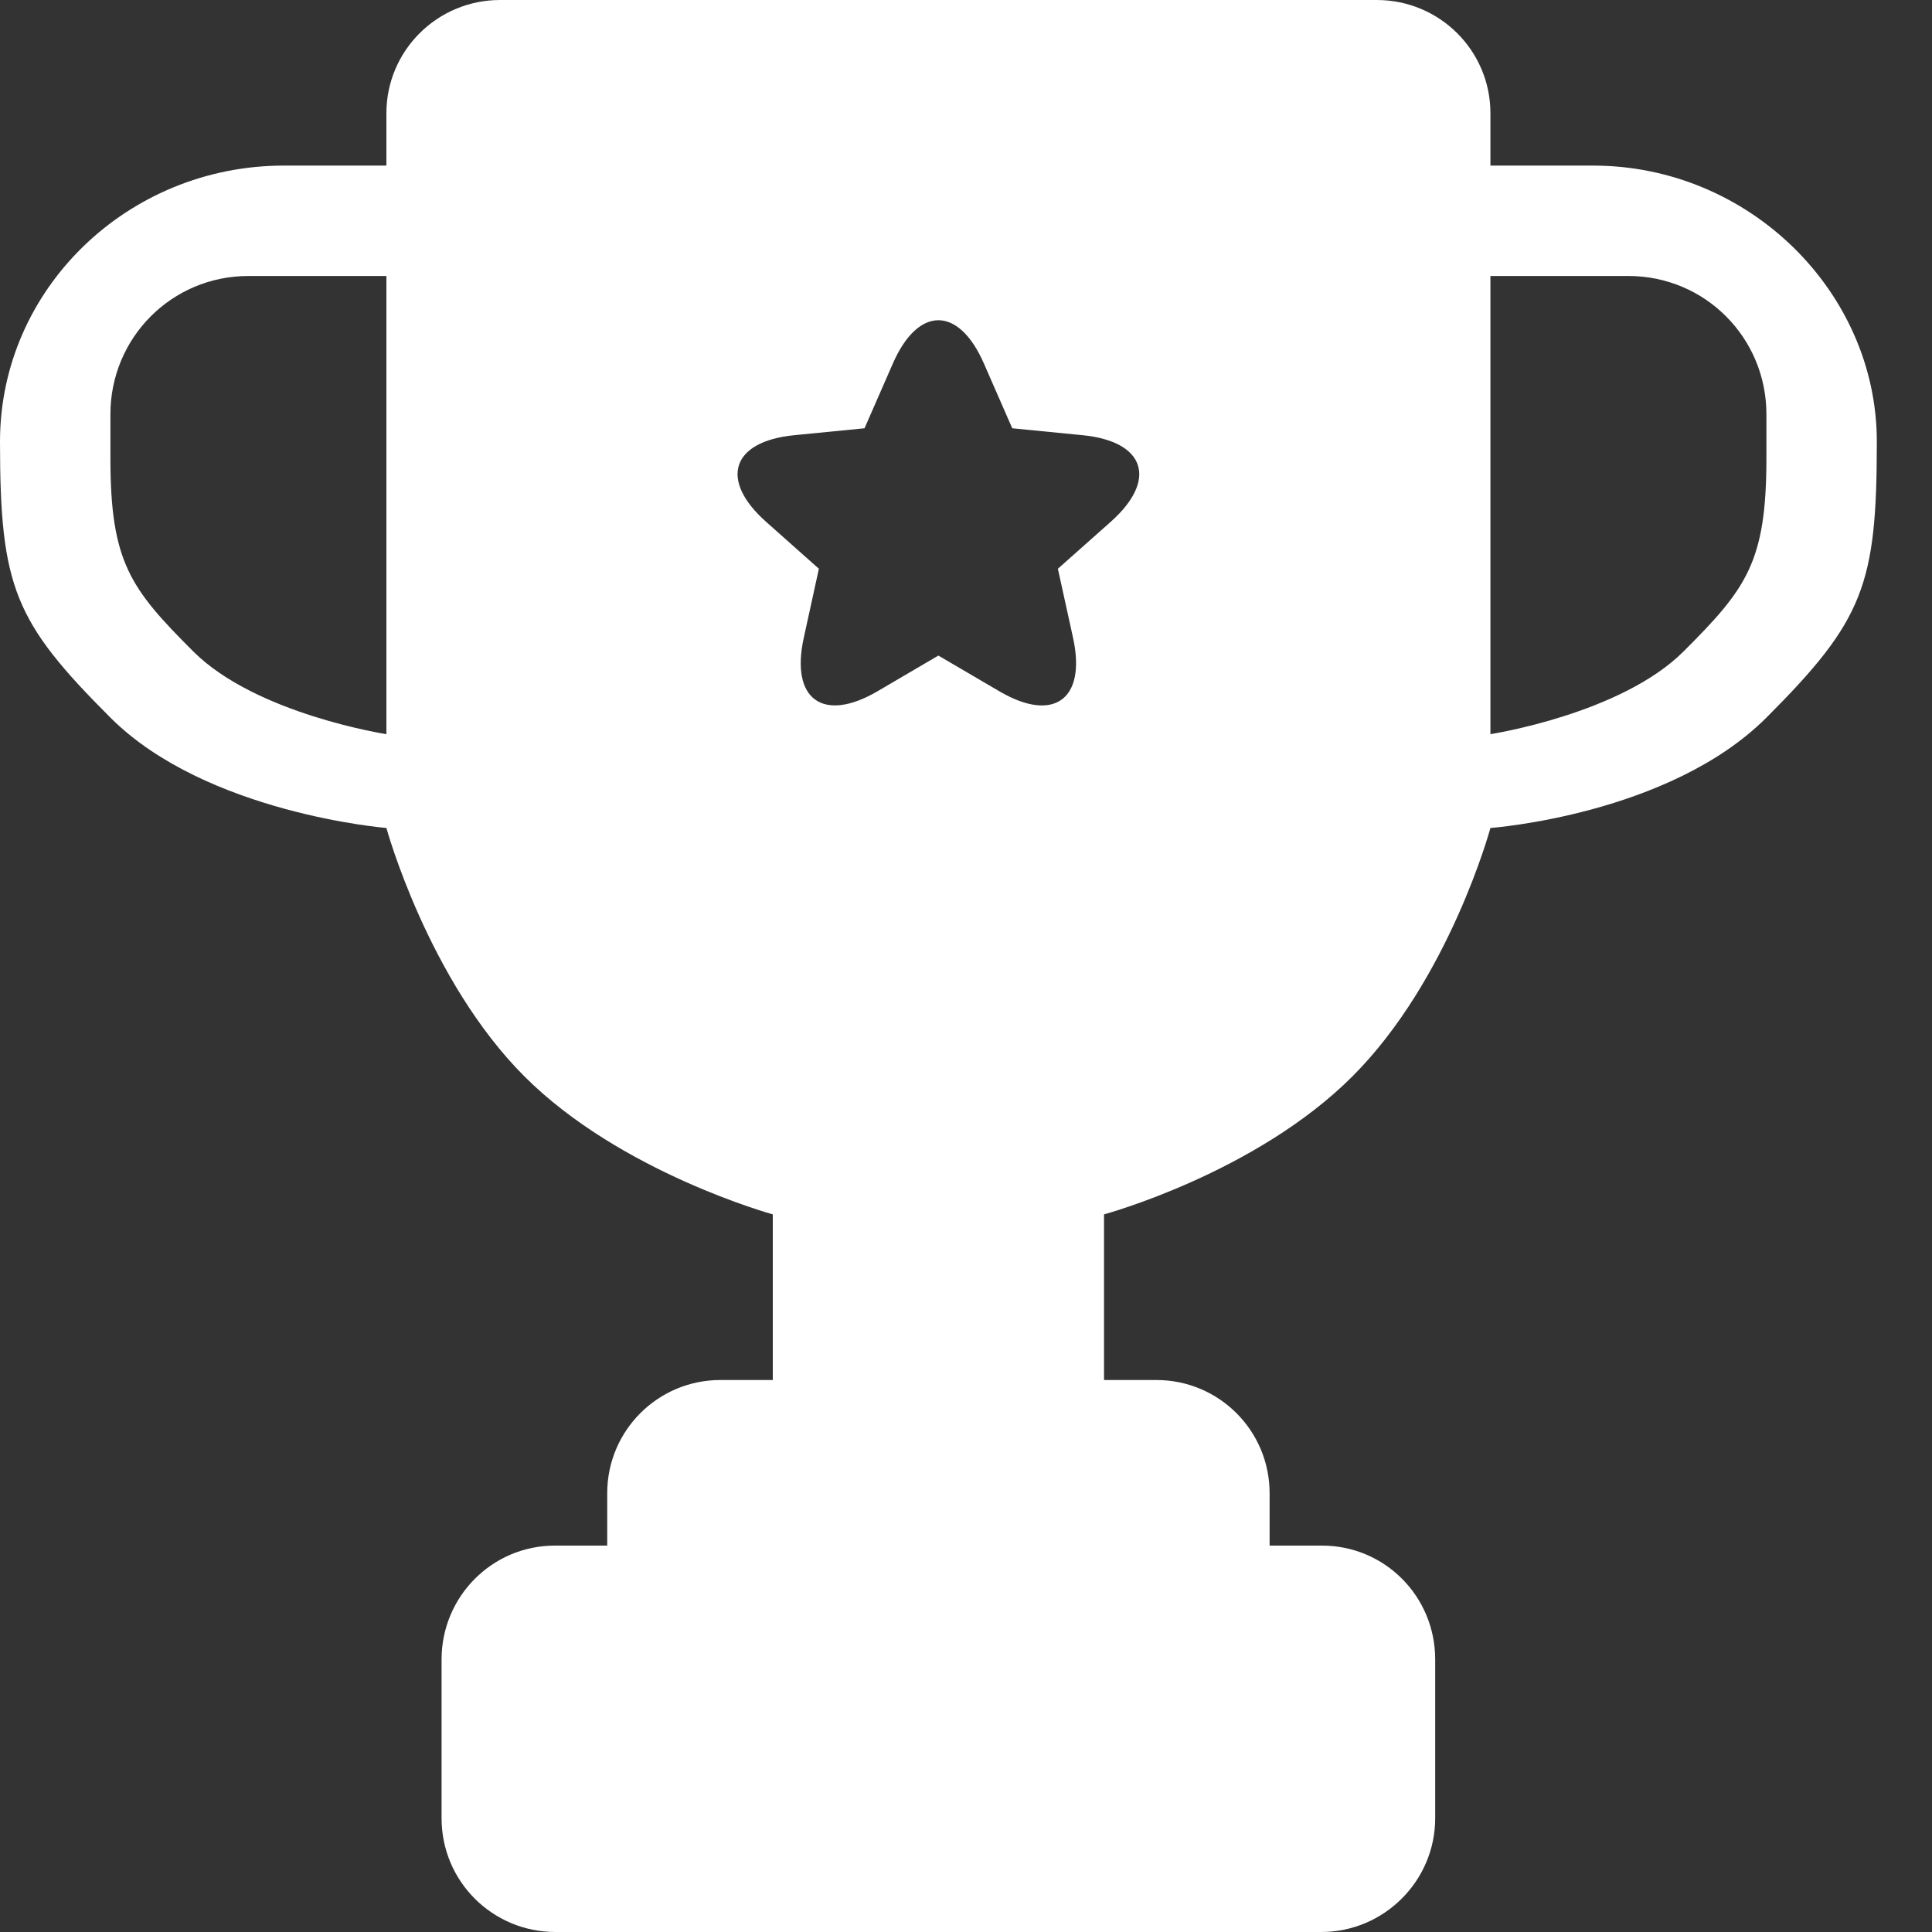 <?xml version="1.0" encoding="UTF-8"?>
<svg width="34px" height="34px" viewBox="0 0 34 34" version="1.1" xmlns="http://www.w3.org/2000/svg" xmlns:xlink="http://www.w3.org/1999/xlink">
    <rect x="0" y="0" width="34" height="34" fill="#333333" stroke="none"/>
    <!-- Generator: Sketch 42 (36781) - http://www.bohemiancoding.com/sketch -->
    <title>Combined Shape</title>
    <desc>Created with Sketch.</desc>
    <defs></defs>
    <g id="Page-1" stroke="none" stroke-width="1" fill="none" fill-rule="evenodd">
        <g id="15" transform="translate(-171, -455)" fill="#FFFFFF">
            <path d="M177.8,456.992 C177.8,455.892 178.696,455 179.801,455 L187.514,455 L195.228,455 C196.333,455 197.229,455.89 197.229,456.992 L197.229,457.914 L199.033,457.914 C201.792,457.914 204.029,460.149 204.029,462.771 C204.029,462.771 204.029,460.413 204.029,462.771 C204.029,465.289 203.8,465.914 202.086,467.629 C200.371,469.343 197.229,469.571 197.229,469.571 C197.229,469.571 196.507,472.236 194.8,473.943 C193.093,475.65 190.429,476.371 190.429,476.371 L190.429,479.286 L191.351,479.286 C192.451,479.286 193.343,480.176 193.343,481.278 L193.343,482.2 L194.265,482.2 C195.365,482.2 196.257,483.089 196.257,484.203 L196.257,486.997 C196.257,488.103 195.354,489 194.251,489 L187.514,489 L180.777,489 C179.669,489 178.771,488.111 178.771,486.997 L178.771,484.203 C178.771,483.097 179.662,482.2 180.764,482.2 L181.686,482.2 L181.686,481.278 C181.686,480.178 182.576,479.286 183.678,479.286 L184.6,479.286 L184.6,476.371 C184.6,476.371 181.922,475.636 180.229,473.943 C178.535,472.25 177.8,469.571 177.8,469.571 C177.8,469.571 174.629,469.314 172.943,467.629 C171.257,465.943 171,465.335 171,462.771 C171,460.422 171,462.771 171,462.771 C171,460.089 173.245,457.914 175.996,457.914 L177.8,457.914 L177.8,456.992 Z M187.514,466.537 L188.588,467.166 C189.548,467.729 190.12,467.303 189.884,466.225 L189.617,465.009 L190.548,464.182 C191.379,463.443 191.151,462.767 190.053,462.659 L188.814,462.537 L188.315,461.397 C187.869,460.378 187.156,460.385 186.713,461.397 L186.214,462.537 L184.976,462.659 C183.869,462.768 183.656,463.449 184.481,464.182 L185.411,465.009 L185.145,466.225 C184.906,467.311 185.488,467.724 186.441,467.166 L187.514,466.537 Z M172.943,462.29 C172.943,462.29 172.943,461.639 172.943,463.063 C172.943,464.896 173.296,465.359 174.4,466.463 C175.504,467.567 177.8,467.92 177.8,467.92 L177.8,459.857 L175.371,459.857 C174.021,459.857 172.943,460.946 172.943,462.29 Z M202.086,462.29 C202.086,460.946 201.008,459.857 199.657,459.857 L197.229,459.857 L197.229,467.92 C197.229,467.92 199.524,467.567 200.629,466.463 C201.733,465.359 202.086,464.896 202.086,463.063 L202.086,462.29 Z" id="Combined-Shape"></path>
        </g>
    </g>
</svg>
